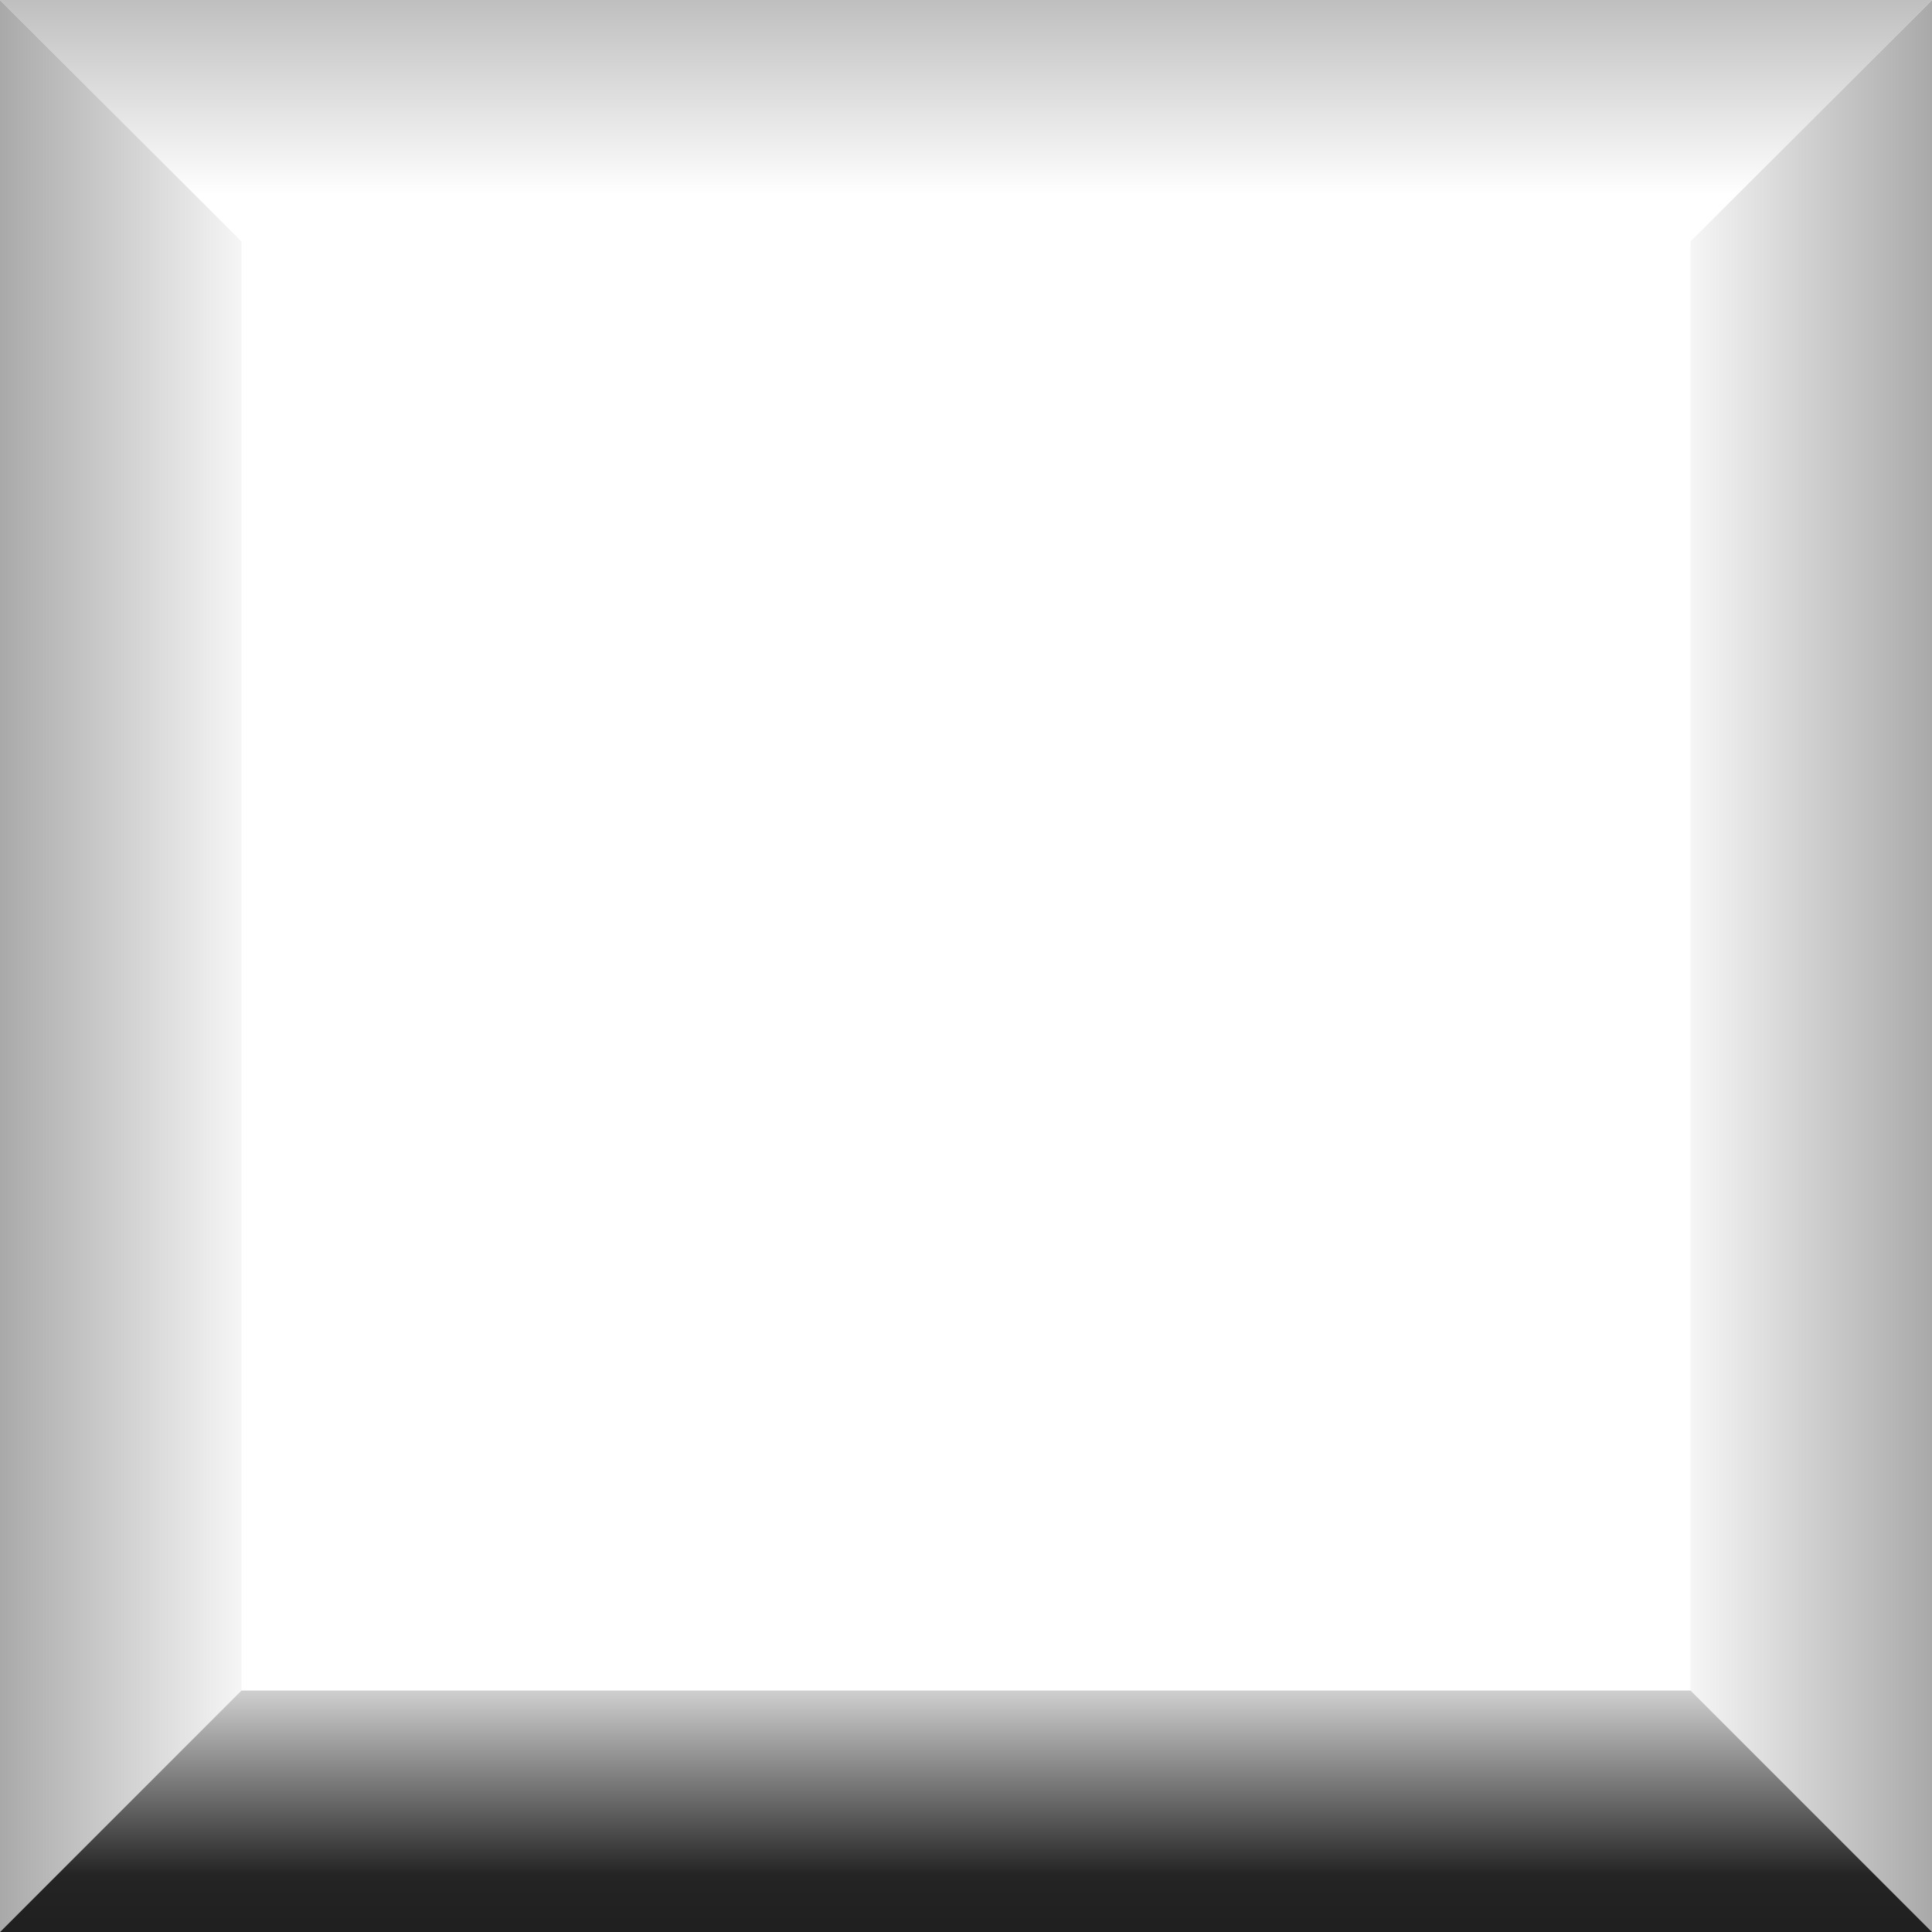 <?xml version="1.0" encoding="UTF-8" standalone="no"?>
<!DOCTYPE svg PUBLIC "-//W3C//DTD SVG 1.1//EN" "http://www.w3.org/Graphics/SVG/1.1/DTD/svg11.dtd">
<svg width="100%" height="100%" viewBox="0 0 256 256" version="1.1" xmlns="http://www.w3.org/2000/svg" xmlns:xlink="http://www.w3.org/1999/xlink" xml:space="preserve" xmlns:serif="http://www.serif.com/" style="fill-rule:evenodd;clip-rule:evenodd;stroke-linejoin:round;stroke-miterlimit:2;">
    <rect x="0" y="0" width="256" height="256" style="fill:white;"/>
    <path d="M0,0L32,32L224,32L256,0L0,0Z" style="fill:url(#_Linear1);"/>
    <path d="M0,0L32,32L32,224L0,256L0,0Z" style="fill:url(#_Linear2);"/>
    <g transform="matrix(-1,1.22465e-16,-1.22465e-16,-1,256,256)">
        <path d="M0,0L32,32L32,224L0,256L0,0Z" style="fill:url(#_Linear3);"/>
    </g>
    <path d="M0,256L32,224L224,224L256,256L0,256Z" style="fill:url(#_Linear4);"/>
    <defs>
        <linearGradient id="_Linear1" x1="0" y1="0" x2="1" y2="0" gradientUnits="userSpaceOnUse" gradientTransform="matrix(6.36816e-15,-104,104,6.36816e-15,128,26)"><stop offset="0" style="stop-color:white;stop-opacity:1"/><stop offset="1" style="stop-color:black;stop-opacity:1"/></linearGradient>
        <linearGradient id="_Linear2" x1="0" y1="0" x2="1" y2="0" gradientUnits="userSpaceOnUse" gradientTransform="matrix(-107,1.31037e-14,-1.31037e-14,-107,36,128)"><stop offset="0" style="stop-color:white;stop-opacity:1"/><stop offset="1" style="stop-color:black;stop-opacity:1"/></linearGradient>
        <linearGradient id="_Linear3" x1="0" y1="0" x2="1" y2="0" gradientUnits="userSpaceOnUse" gradientTransform="matrix(-107,1.31037e-14,-1.31037e-14,-107,36,128)"><stop offset="0" style="stop-color:white;stop-opacity:1"/><stop offset="1" style="stop-color:black;stop-opacity:1"/></linearGradient>
        <linearGradient id="_Linear4" x1="0" y1="0" x2="1" y2="0" gradientUnits="userSpaceOnUse" gradientTransform="matrix(5.51091e-15,-90,90,5.51091e-15,128,307)"><stop offset="0" style="stop-color:black;stop-opacity:1"/><stop offset="0.65" style="stop-color:rgb(36,36,36);stop-opacity:1"/><stop offset="1" style="stop-color:white;stop-opacity:1"/></linearGradient>
    </defs>
</svg>
